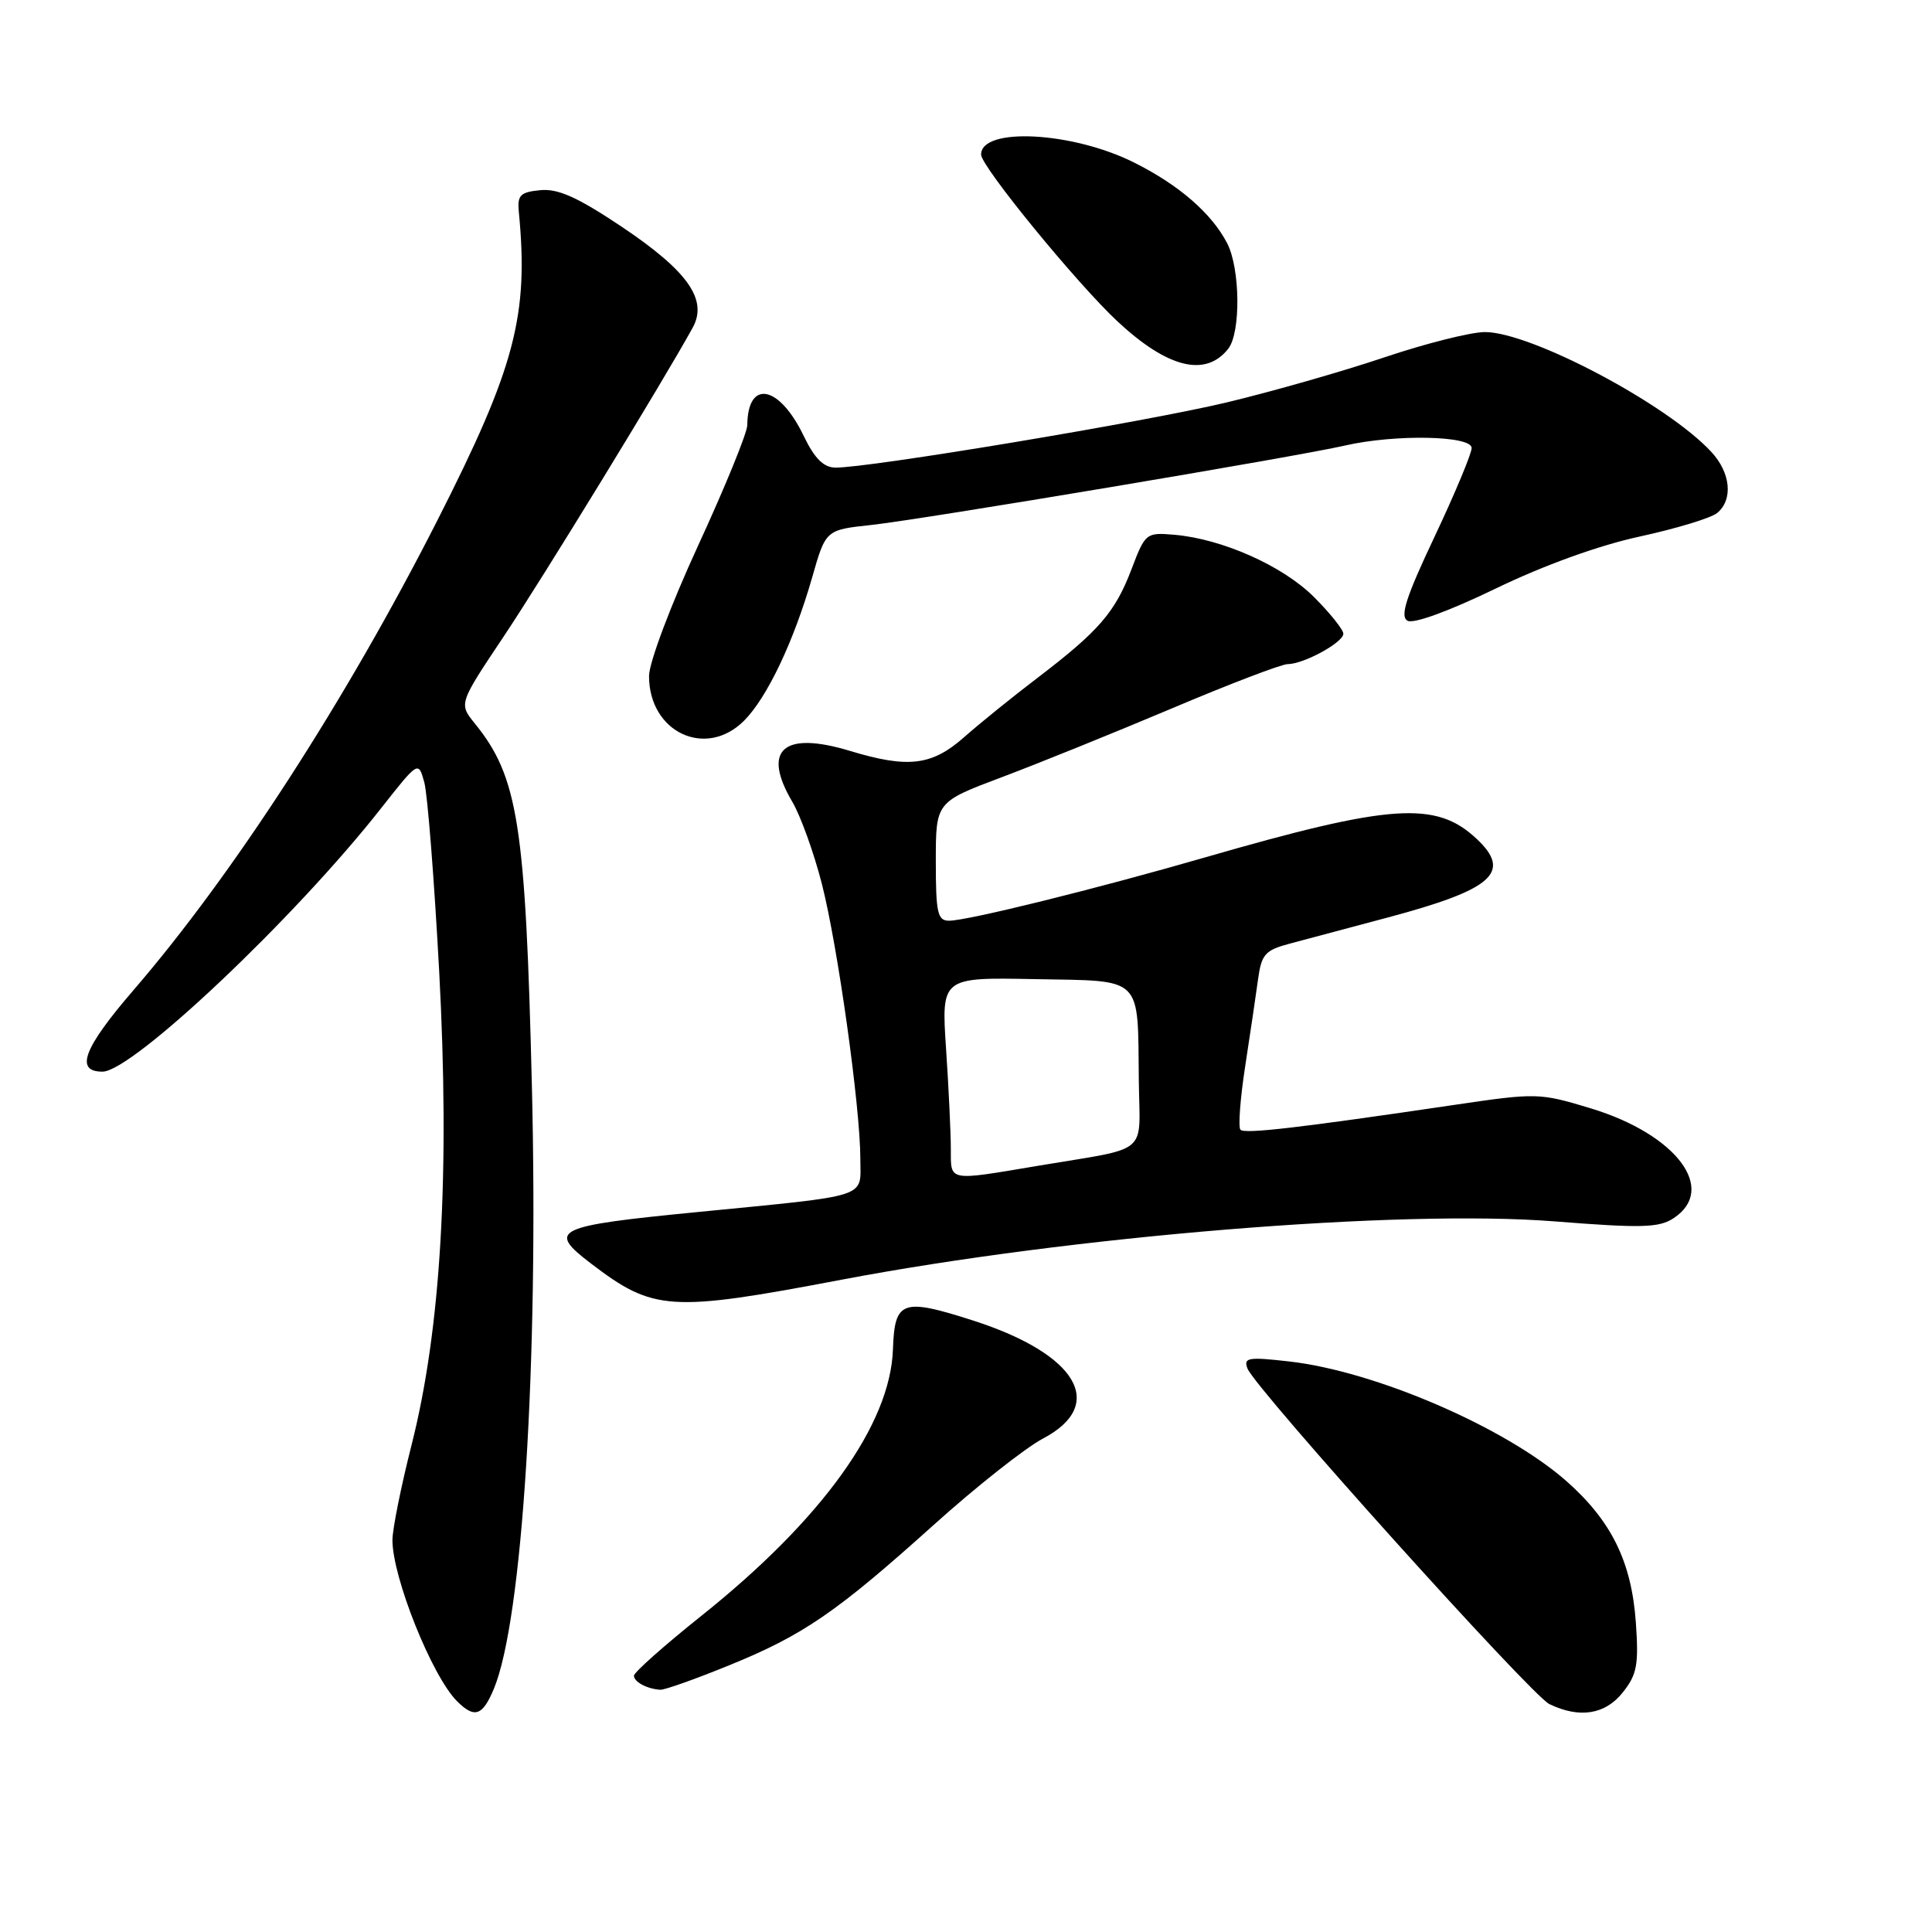 <?xml version="1.0" encoding="UTF-8" standalone="no"?>
<!DOCTYPE svg PUBLIC "-//W3C//DTD SVG 1.1//EN" "http://www.w3.org/Graphics/SVG/1.1/DTD/svg11.dtd" >
<svg xmlns="http://www.w3.org/2000/svg" xmlns:xlink="http://www.w3.org/1999/xlink" version="1.1" viewBox="0 0 256 256">
 <g >
 <path fill="currentColor"
d=" M 65.45 223.75 C 69.23 214.61 71.37 180.67 70.48 144.00 C 69.64 109.21 68.65 102.94 62.92 95.87 C 60.79 93.24 60.79 93.24 66.72 84.37 C 71.84 76.72 87.91 50.47 91.79 43.41 C 93.82 39.71 91.14 35.91 82.36 30.03 C 76.51 26.12 73.94 24.97 71.59 25.20 C 68.96 25.45 68.54 25.87 68.74 28.00 C 70.08 41.80 68.28 48.63 57.93 69.00 C 45.85 92.77 30.90 115.88 17.67 131.22 C 11.06 138.89 9.88 142.00 13.58 142.00 C 17.54 142.00 39.09 121.63 50.51 107.08 C 55.44 100.82 55.44 100.82 56.22 103.66 C 56.65 105.22 57.53 116.46 58.19 128.62 C 59.63 155.56 58.44 176.09 54.53 191.48 C 53.14 196.96 52.00 202.63 52.00 204.07 C 52.00 209.02 57.24 222.10 60.55 225.41 C 62.88 227.74 63.94 227.38 65.45 223.75 Z  M 215.03 224.25 C 216.91 221.89 217.15 220.58 216.76 215.00 C 216.19 206.93 213.52 201.51 207.53 196.23 C 199.44 189.12 182.23 181.69 170.82 180.40 C 165.38 179.78 164.74 179.89 165.30 181.34 C 166.31 183.98 202.89 224.64 205.30 225.80 C 209.29 227.73 212.71 227.19 215.03 224.25 Z  M 96.50 220.71 C 106.43 216.68 110.81 213.67 123.73 202.05 C 129.34 197.00 135.86 191.85 138.21 190.61 C 146.71 186.13 142.74 179.42 128.98 174.99 C 119.53 171.95 118.54 172.31 118.32 178.79 C 117.98 188.75 108.94 201.33 92.93 214.11 C 88.02 218.03 84.00 221.60 84.00 222.04 C 84.00 222.86 85.75 223.80 87.50 223.90 C 88.05 223.94 92.10 222.50 96.50 220.71 Z  M 111.50 169.57 C 142.06 163.77 185.46 160.22 205.99 161.84 C 217.48 162.75 219.82 162.69 221.74 161.43 C 227.61 157.59 222.15 150.32 210.81 146.87 C 203.98 144.80 203.63 144.79 192.67 146.41 C 172.17 149.44 164.95 150.28 164.37 149.70 C 164.05 149.38 164.33 145.61 164.99 141.31 C 165.65 137.02 166.42 131.82 166.70 129.76 C 167.15 126.46 167.63 125.91 170.85 125.05 C 172.86 124.51 178.71 122.95 183.86 121.58 C 197.82 117.86 200.39 115.59 195.66 111.15 C 190.27 106.08 184.28 106.50 159.54 113.65 C 145.17 117.80 128.19 122.00 125.75 122.00 C 124.23 122.00 124.00 120.96 124.00 114.13 C 124.00 106.27 124.00 106.27 132.75 102.98 C 137.56 101.17 147.72 97.06 155.32 93.85 C 162.92 90.63 169.81 88.00 170.62 88.00 C 172.74 88.00 178.00 85.13 178.00 83.97 C 178.00 83.44 176.25 81.25 174.11 79.11 C 169.98 74.98 161.97 71.41 155.61 70.86 C 151.87 70.54 151.75 70.63 149.94 75.40 C 147.77 81.12 145.62 83.60 137.50 89.80 C 134.20 92.31 129.81 95.86 127.75 97.68 C 123.48 101.46 120.32 101.83 112.63 99.50 C 103.77 96.81 100.91 99.35 105.00 106.27 C 106.09 108.13 107.85 113.01 108.90 117.11 C 111.01 125.36 114.00 146.74 114.00 153.57 C 114.00 158.83 115.60 158.32 92.25 160.62 C 73.47 162.46 72.46 162.96 78.29 167.41 C 86.60 173.75 88.75 173.89 111.50 169.57 Z  M 98.59 95.50 C 101.64 92.45 105.18 85.00 107.61 76.53 C 109.41 70.21 109.41 70.21 115.46 69.56 C 122.38 68.80 171.73 60.53 178.20 59.04 C 184.81 57.52 195.00 57.71 195.00 59.36 C 195.00 60.10 192.79 65.39 190.09 71.11 C 186.30 79.12 185.48 81.67 186.50 82.25 C 187.29 82.70 192.00 80.98 198.16 78.00 C 204.57 74.90 211.84 72.27 217.29 71.09 C 222.12 70.04 226.73 68.64 227.54 67.97 C 229.67 66.20 229.33 62.64 226.75 59.87 C 220.90 53.55 202.84 44.00 196.76 44.00 C 194.91 44.00 188.90 45.51 183.41 47.36 C 177.92 49.21 168.50 51.90 162.47 53.34 C 151.66 55.92 114.93 62.03 110.68 61.96 C 109.13 61.94 107.92 60.73 106.50 57.77 C 103.25 51.01 99.07 50.22 99.02 56.34 C 99.01 57.35 96.08 64.54 92.50 72.30 C 88.86 80.21 86.00 87.81 86.00 89.58 C 86.00 97.03 93.52 100.57 98.59 95.50 Z  M 162.75 46.21 C 164.43 44.07 164.34 35.54 162.59 32.20 C 160.52 28.24 156.19 24.49 150.26 21.53 C 142.08 17.44 130.00 16.81 130.00 20.48 C 130.00 22.06 142.75 37.64 148.12 42.63 C 154.75 48.79 159.76 50.01 162.75 46.21 Z  M 125.99 152.25 C 125.99 150.19 125.71 144.22 125.36 139.00 C 124.73 129.50 124.73 129.50 137.12 129.74 C 151.61 130.01 150.74 129.16 150.90 143.23 C 151.01 153.25 152.57 151.95 137.50 154.48 C 125.50 156.50 126.00 156.59 125.99 152.25 Z "/>
</g>
</svg>